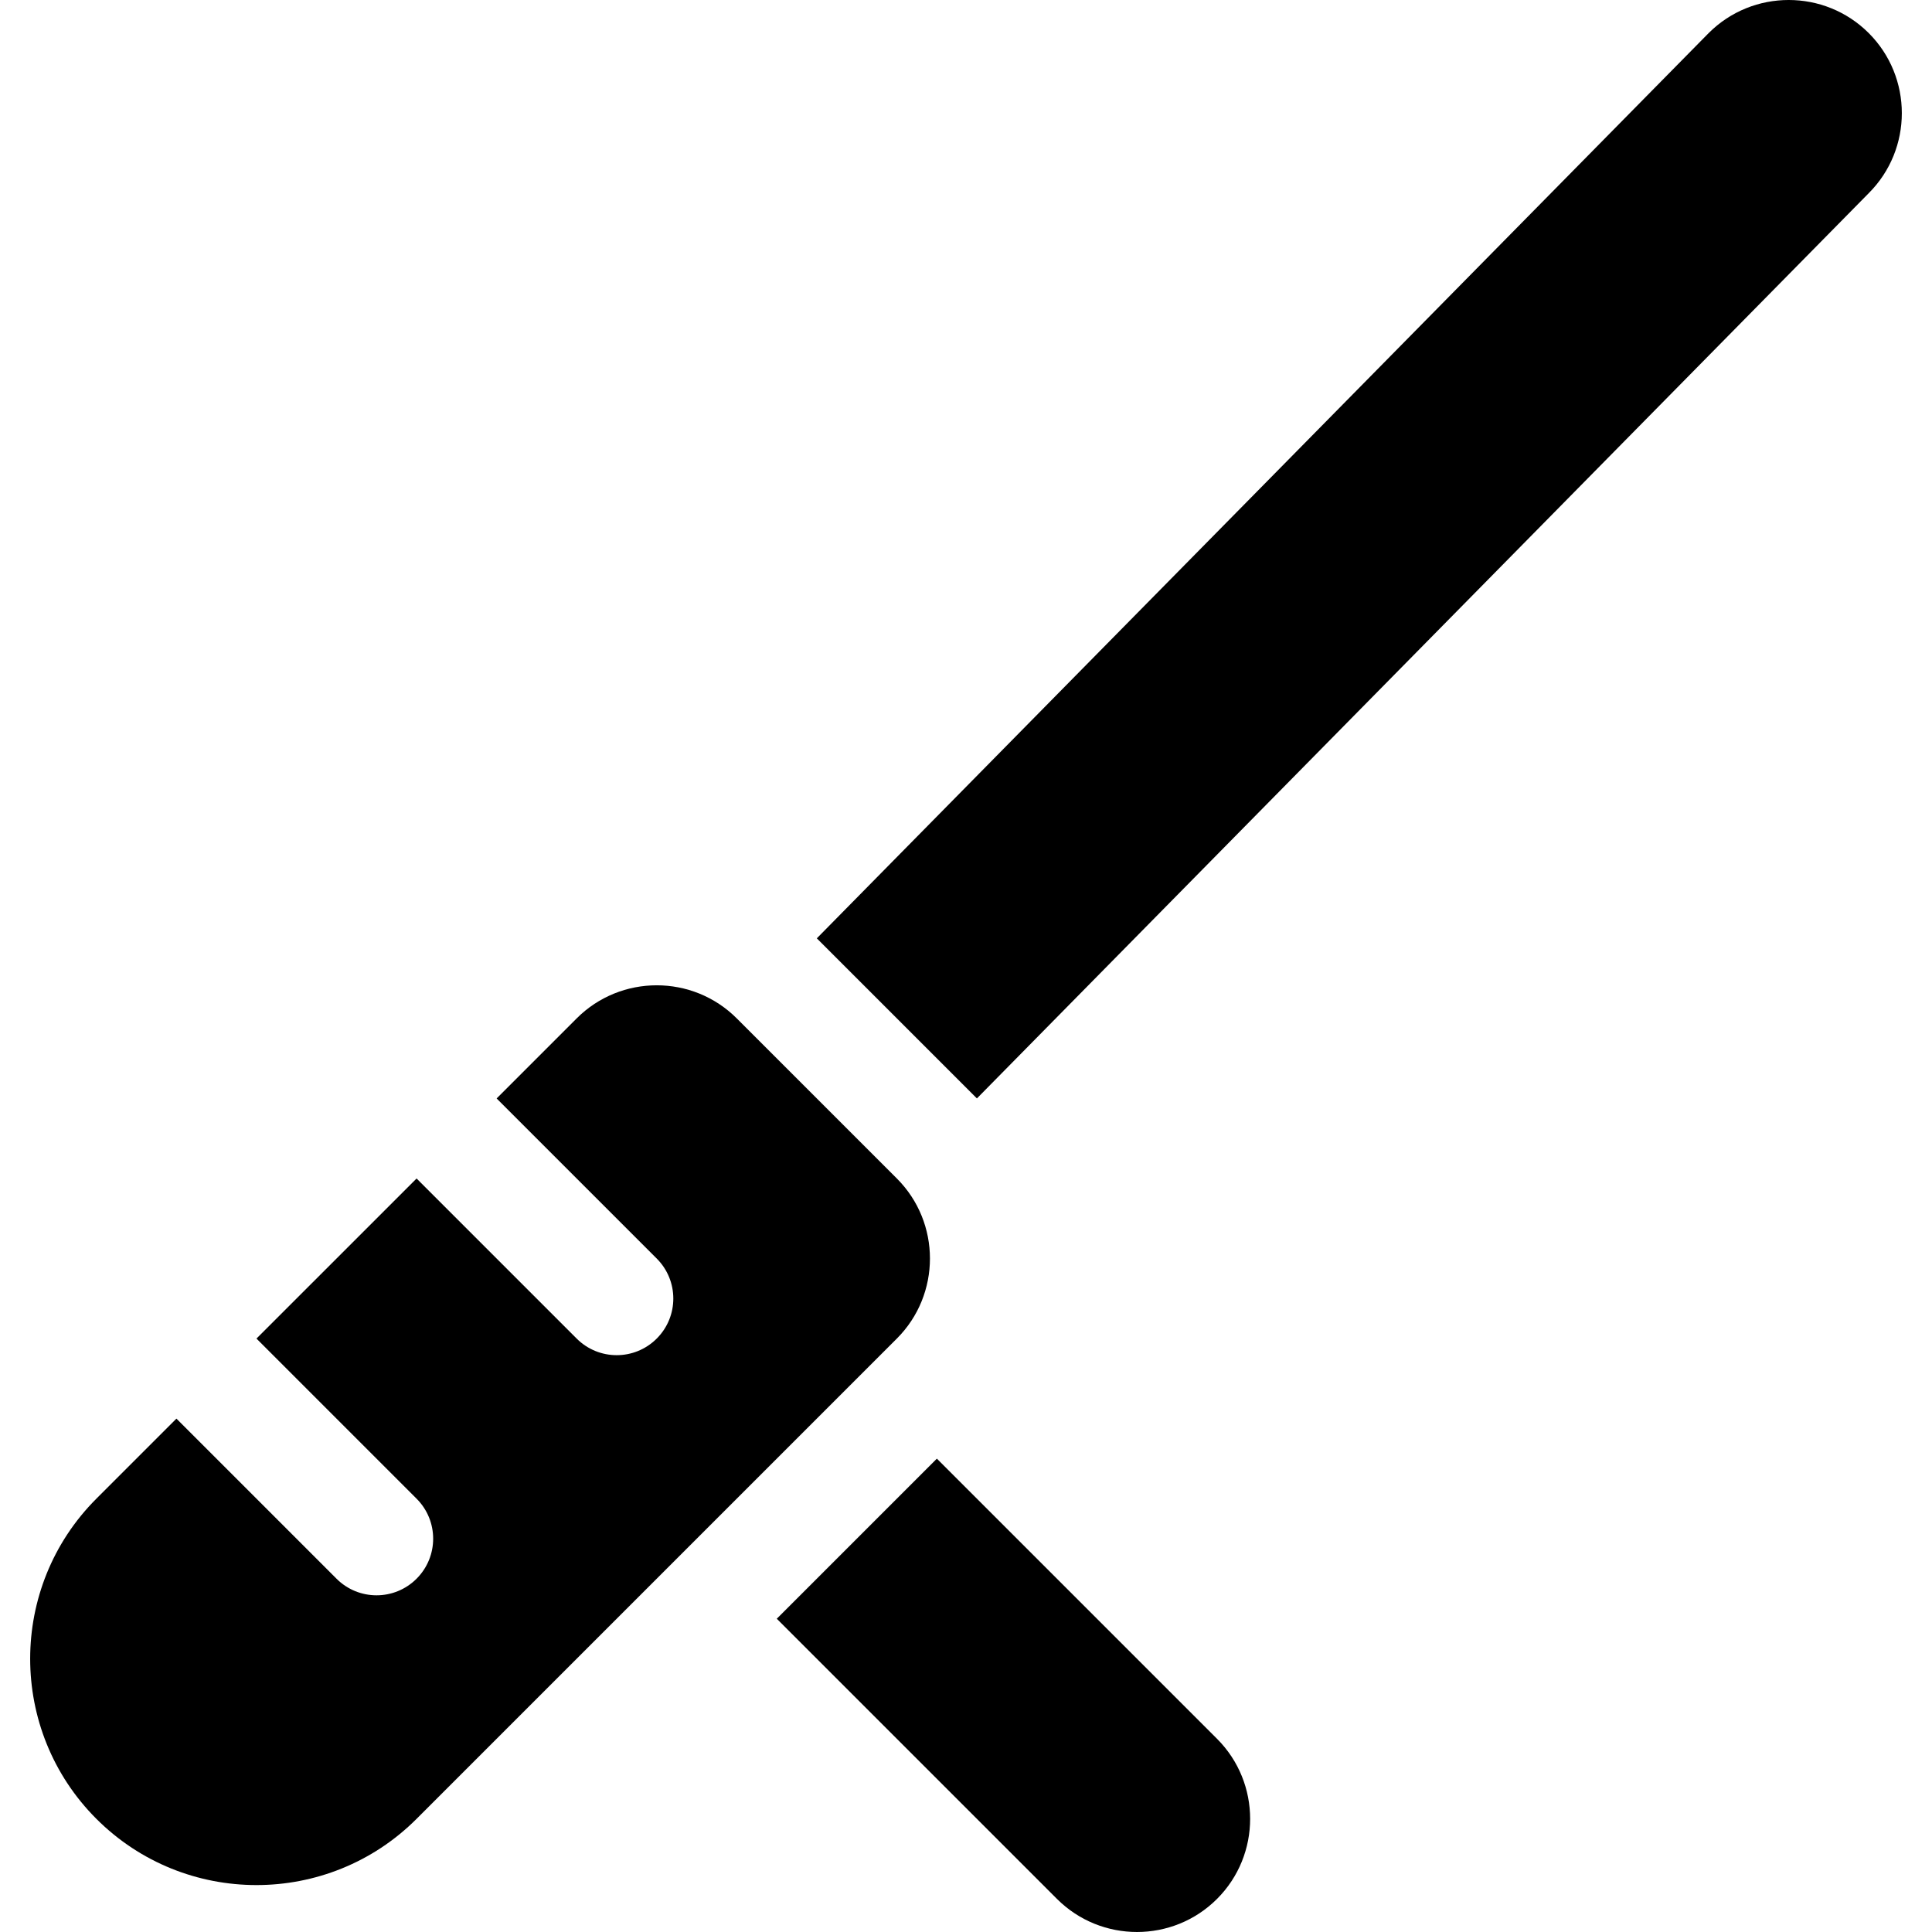 <?xml version="1.0" encoding="iso-8859-1"?>
<!-- Generator: Adobe Illustrator 19.0.0, SVG Export Plug-In . SVG Version: 6.00 Build 0)  -->
<svg version="1.1" id="Capa_1" xmlns="http://www.w3.org/2000/svg" xmlns:xlink="http://www.w3.org/1999/xlink" x="0px" y="0px"
	 viewBox="0 0 512 512" style="enable-background:new 0 0 512 512;" xml:space="preserve">
<g>
	<g>
		<path d="M495.235,8.77c-11.694-11.694-30.732-11.694-42.427,0l-236.345,239.9l42.426,42.426l236.345-239.9
			C506.929,39.502,506.929,20.465,495.235,8.77z"/>
	</g>
</g>
<g>
	<g>
		<path d="M322.529,460.802l-74.246-74.247l-42.426,42.427l74.246,74.246c11.694,11.695,30.732,11.695,42.426,0
			C334.223,491.534,334.223,472.496,322.529,460.802z"/>
	</g>
</g>
<g>
	<g>
		<path d="M237.676,312.31l-42.426-42.426c-11.694-11.694-30.732-11.694-42.426,0l-21.213,21.213l42.426,42.427
			c5.863,5.862,5.863,15.351,0,21.213c-5.863,5.863-15.351,5.863-21.213,0l-42.426-42.426L67.97,354.736l42.426,42.427
			c5.863,5.862,5.863,15.351,0,21.213c-5.863,5.863-15.351,5.863-21.213,0l-42.426-42.427l-21.213,21.213
			c-23.399,23.398-23.399,61.454,0,84.853s61.454,23.399,84.853,0l127.279-127.279C249.37,343.042,249.37,324.004,237.676,312.31z"
			/>
	</g>
</g>
<g>
</g>
<g>
</g>
<g>
</g>
<g>
</g>
<g>
</g>
<g>
</g>
<g>
</g>
<g>
</g>
<g>
</g>
<g>
</g>
<g>
</g>
<g>
</g>
<g>
</g>
<g>
</g>
<g>
</g>
</svg>
